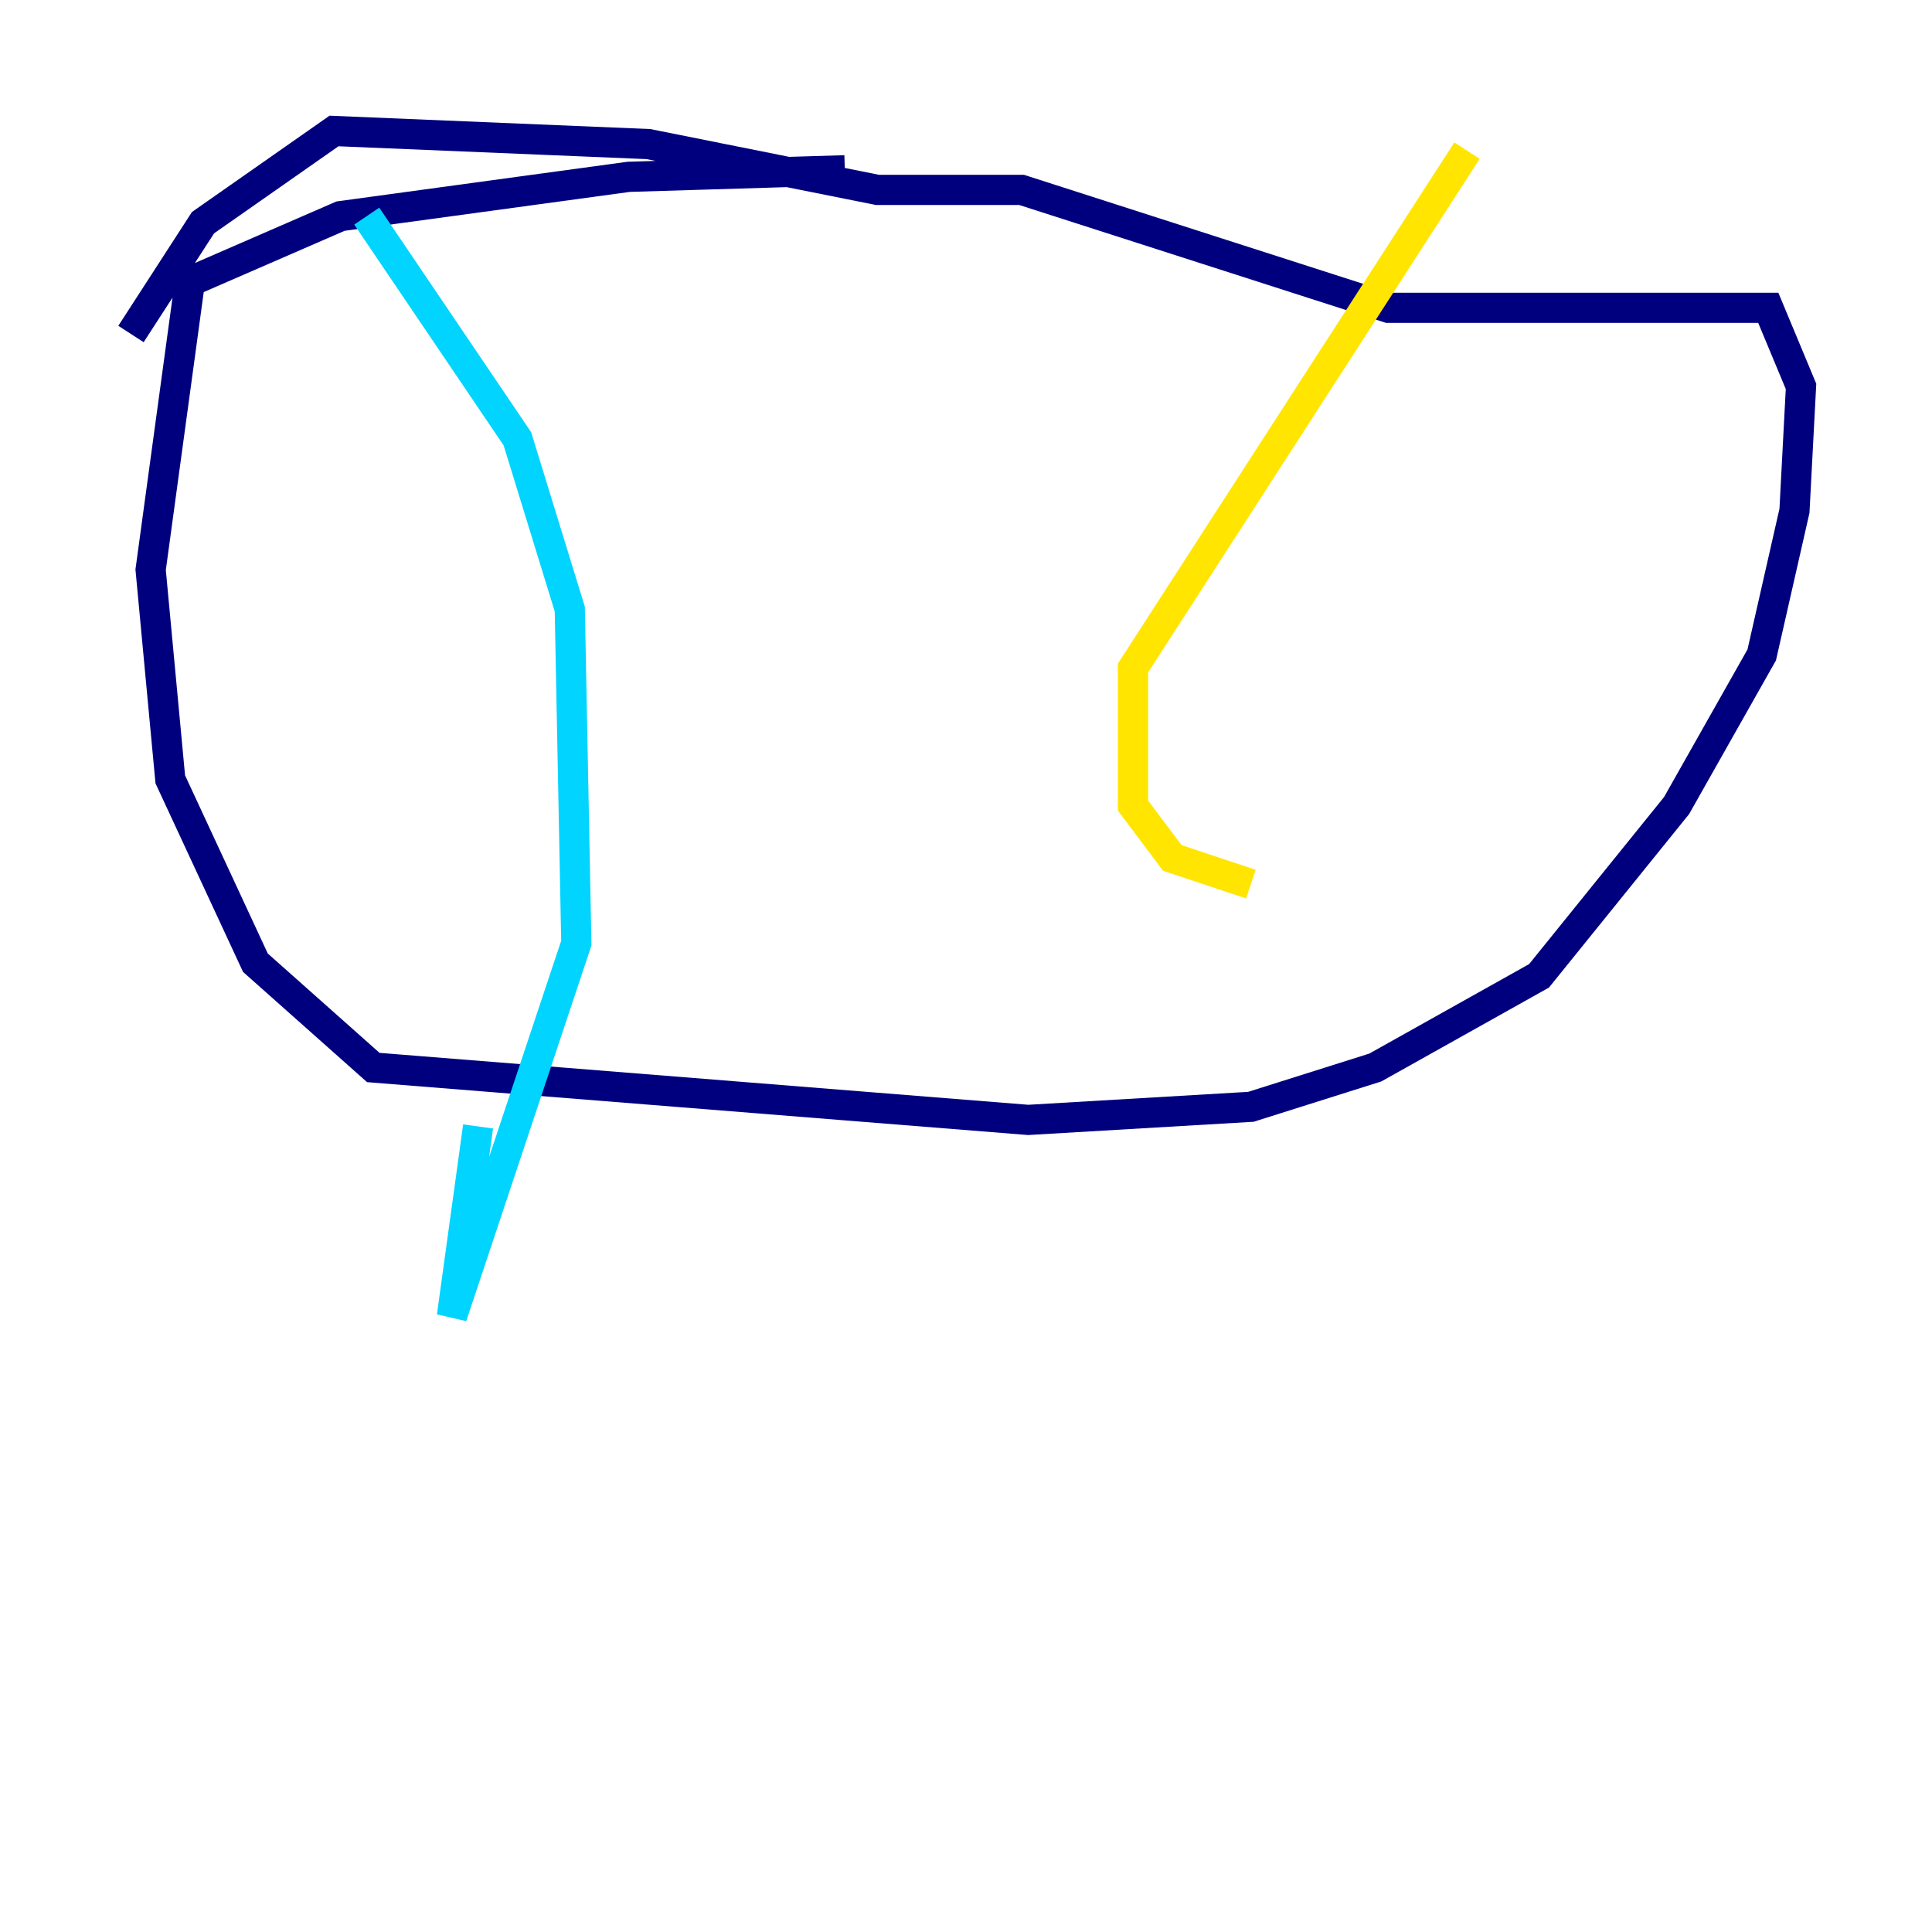 <?xml version="1.0" encoding="utf-8" ?>
<svg baseProfile="tiny" height="128" version="1.2" viewBox="0,0,128,128" width="128" xmlns="http://www.w3.org/2000/svg" xmlns:ev="http://www.w3.org/2001/xml-events" xmlns:xlink="http://www.w3.org/1999/xlink"><defs /><polyline fill="none" points="55.973,11.281 41.654,11.715 22.563,14.319 12.583,18.658 9.98,37.749 11.281,51.634 16.922,63.783 24.732,70.725 68.122,74.197 82.875,73.329 91.119,70.725 101.966,64.651 111.078,53.37 116.719,43.39 118.888,33.844 119.322,25.6 117.153,20.393 91.986,20.393 67.688,12.583 58.142,12.583 42.956,9.546 22.129,8.678 13.451,14.752 8.678,22.129" stroke="#00007f" stroke-width="2" /><polyline fill="none" points="24.298,14.319 34.278,29.071 37.749,40.352 38.183,62.481 29.939,87.214 31.675,74.63" stroke="#00d4ff" stroke-width="2" /><polyline fill="none" points="97.193,9.98 75.064,44.258 75.064,53.37 77.668,56.841 82.875,58.576" stroke="#ffe500" stroke-width="2" /><polyline fill="none" points="85.912,63.349 85.912,63.349" stroke="#7f0000" stroke-width="2" /></svg>